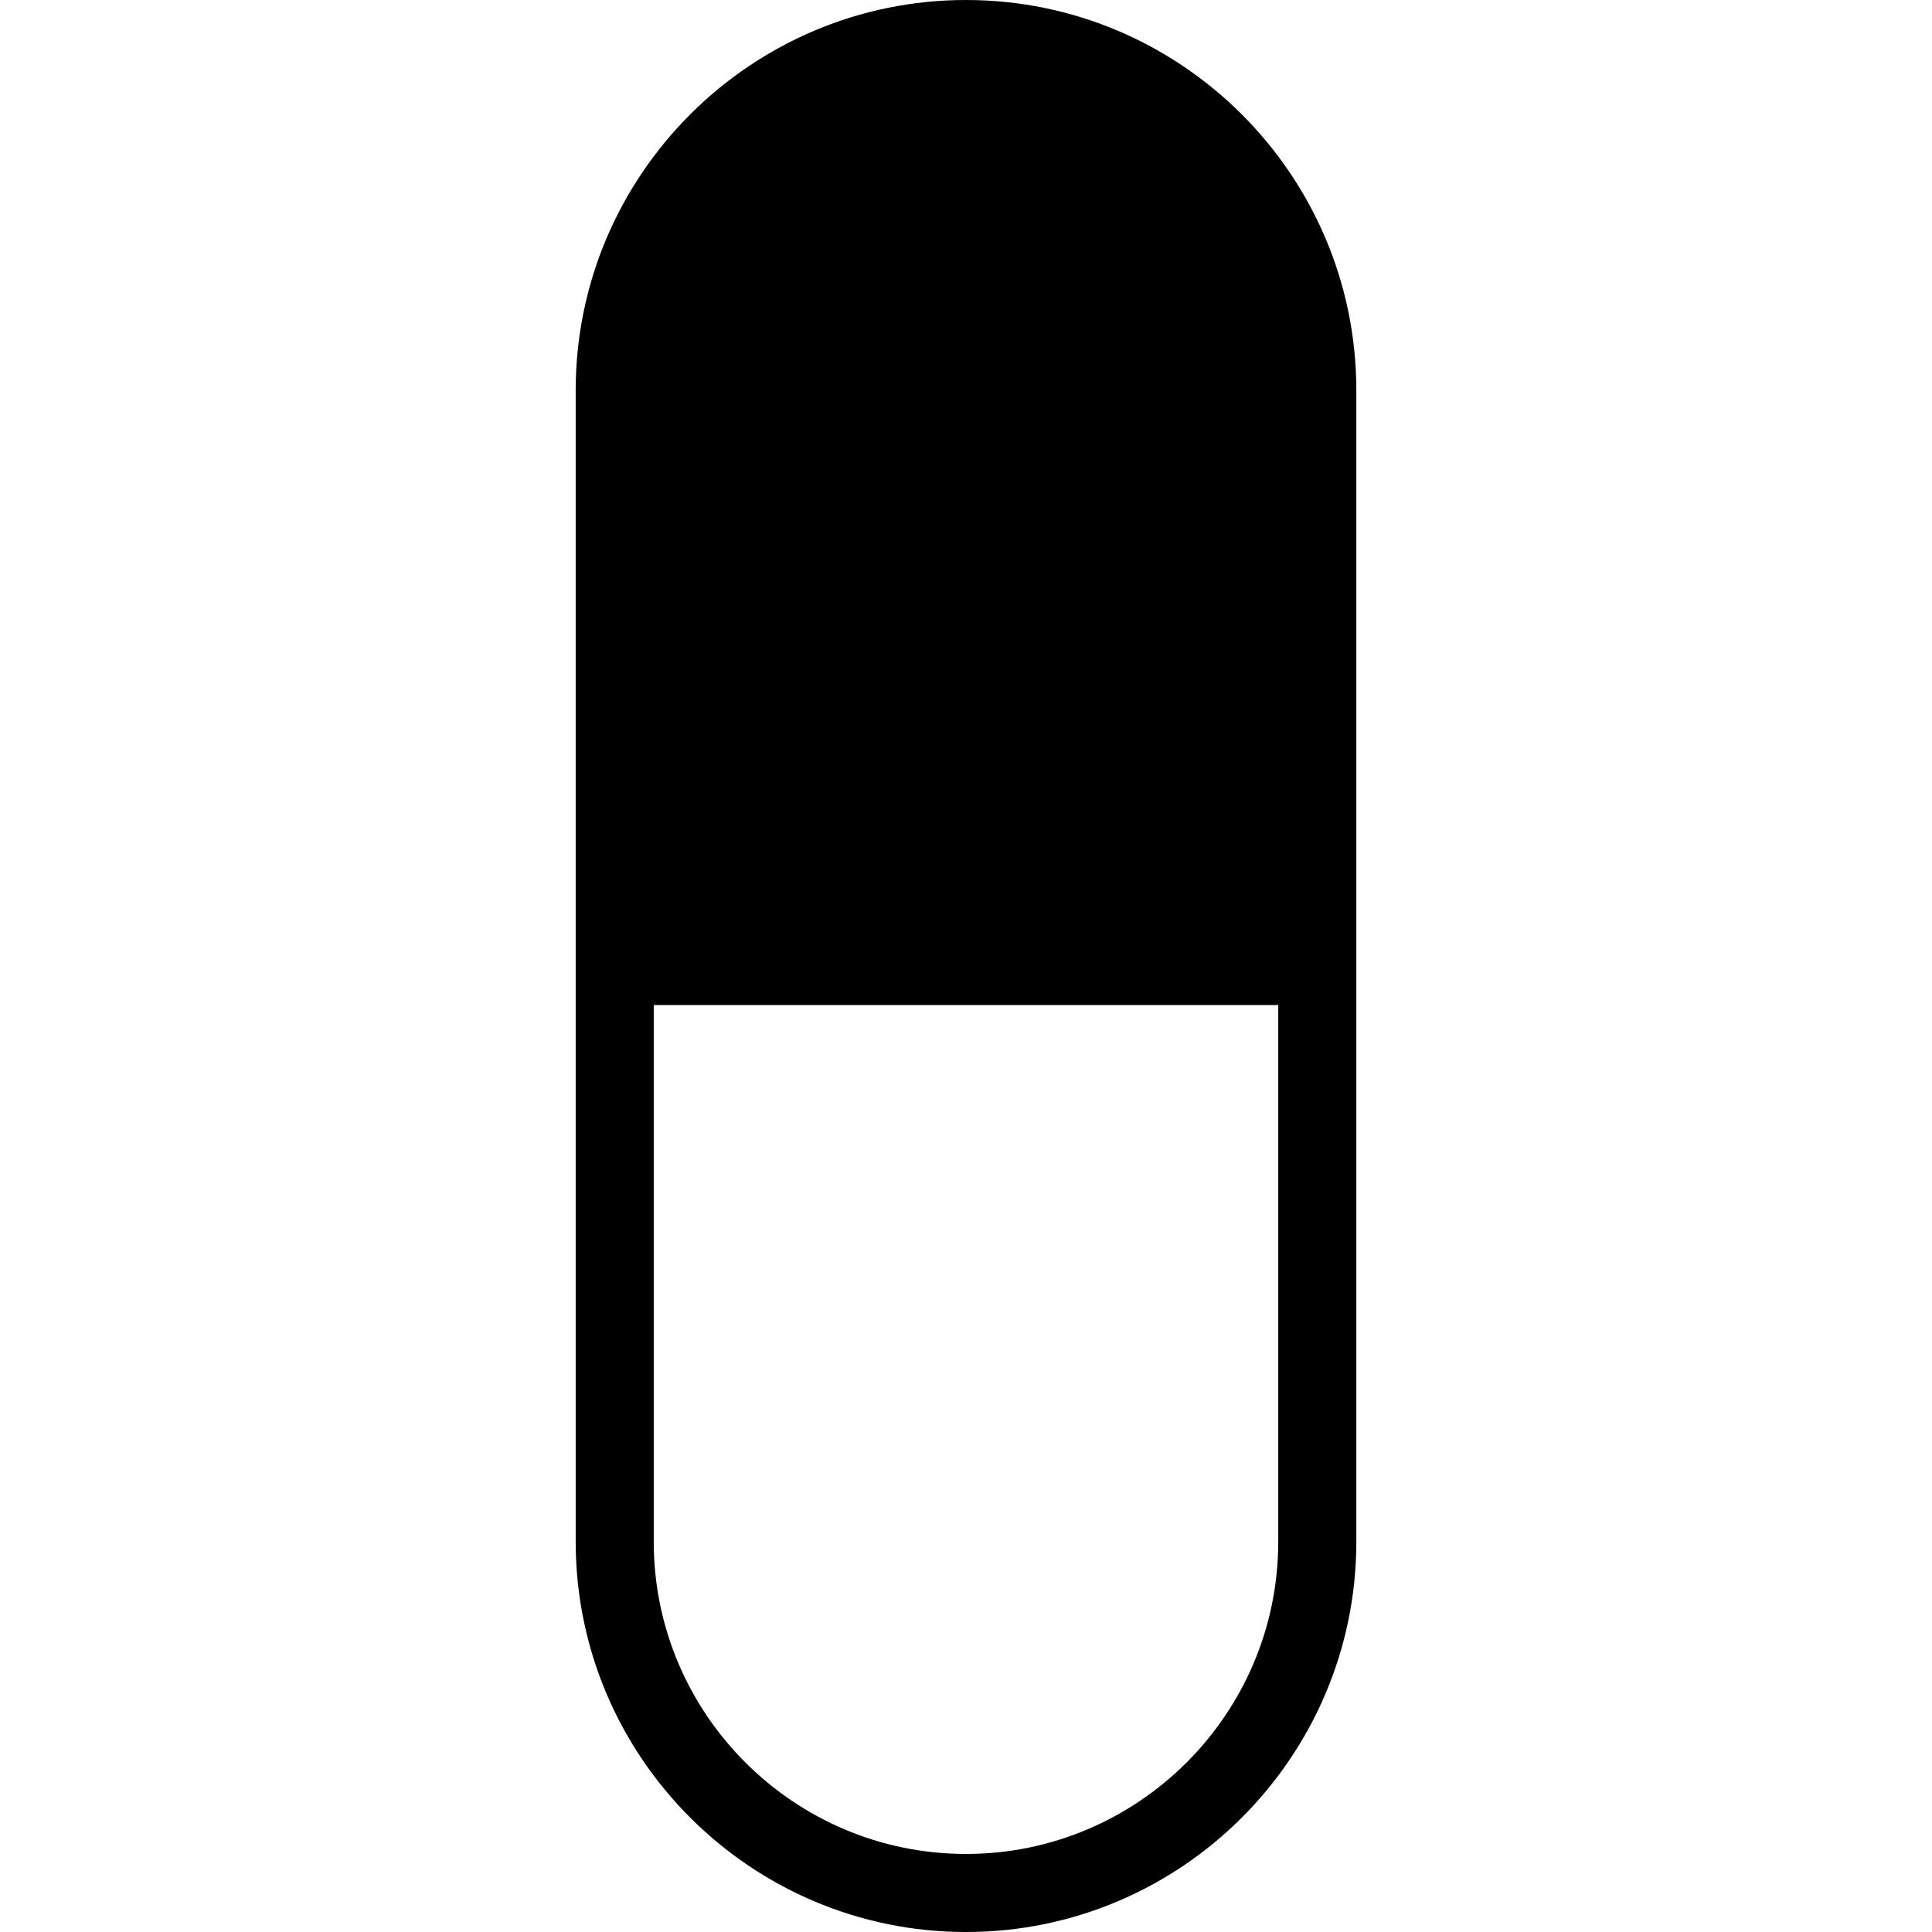 <?xml version="1.0" encoding="iso-8859-1"?>
<!-- Generator: Adobe Illustrator 16.0.0, SVG Export Plug-In . SVG Version: 6.00 Build 0)  -->
<!DOCTYPE svg PUBLIC "-//W3C//DTD SVG 1.1//EN" "http://www.w3.org/Graphics/SVG/1.1/DTD/svg11.dtd">
<svg version="1.1" id="Capa_1" xmlns="http://www.w3.org/2000/svg" xmlns:xlink="http://www.w3.org/1999/xlink" x="0px" y="0px"
	 width="138.681px" height="138.682px" viewBox="0 0 138.681 138.682" style="enable-background:new 0 0 138.681 138.682;"
	 xml:space="preserve">
<g>
	<g>
		<path d="M69.339,0C53.893,0,41.324,12.569,41.324,28.017v82.648c0,15.447,12.569,28.017,28.016,28.017
			c15.449,0,28.019-12.569,28.019-28.017V28.017C97.358,12.569,84.789,0,69.339,0z M69.339,133.078
			c-12.36,0-22.413-10.052-22.413-22.413V72.142h44.828v38.523C91.754,123.026,81.703,133.078,69.339,133.078z"/>
	</g>
</g>
<g>
</g>
<g>
</g>
<g>
</g>
<g>
</g>
<g>
</g>
<g>
</g>
<g>
</g>
<g>
</g>
<g>
</g>
<g>
</g>
<g>
</g>
<g>
</g>
<g>
</g>
<g>
</g>
<g>
</g>
</svg>
